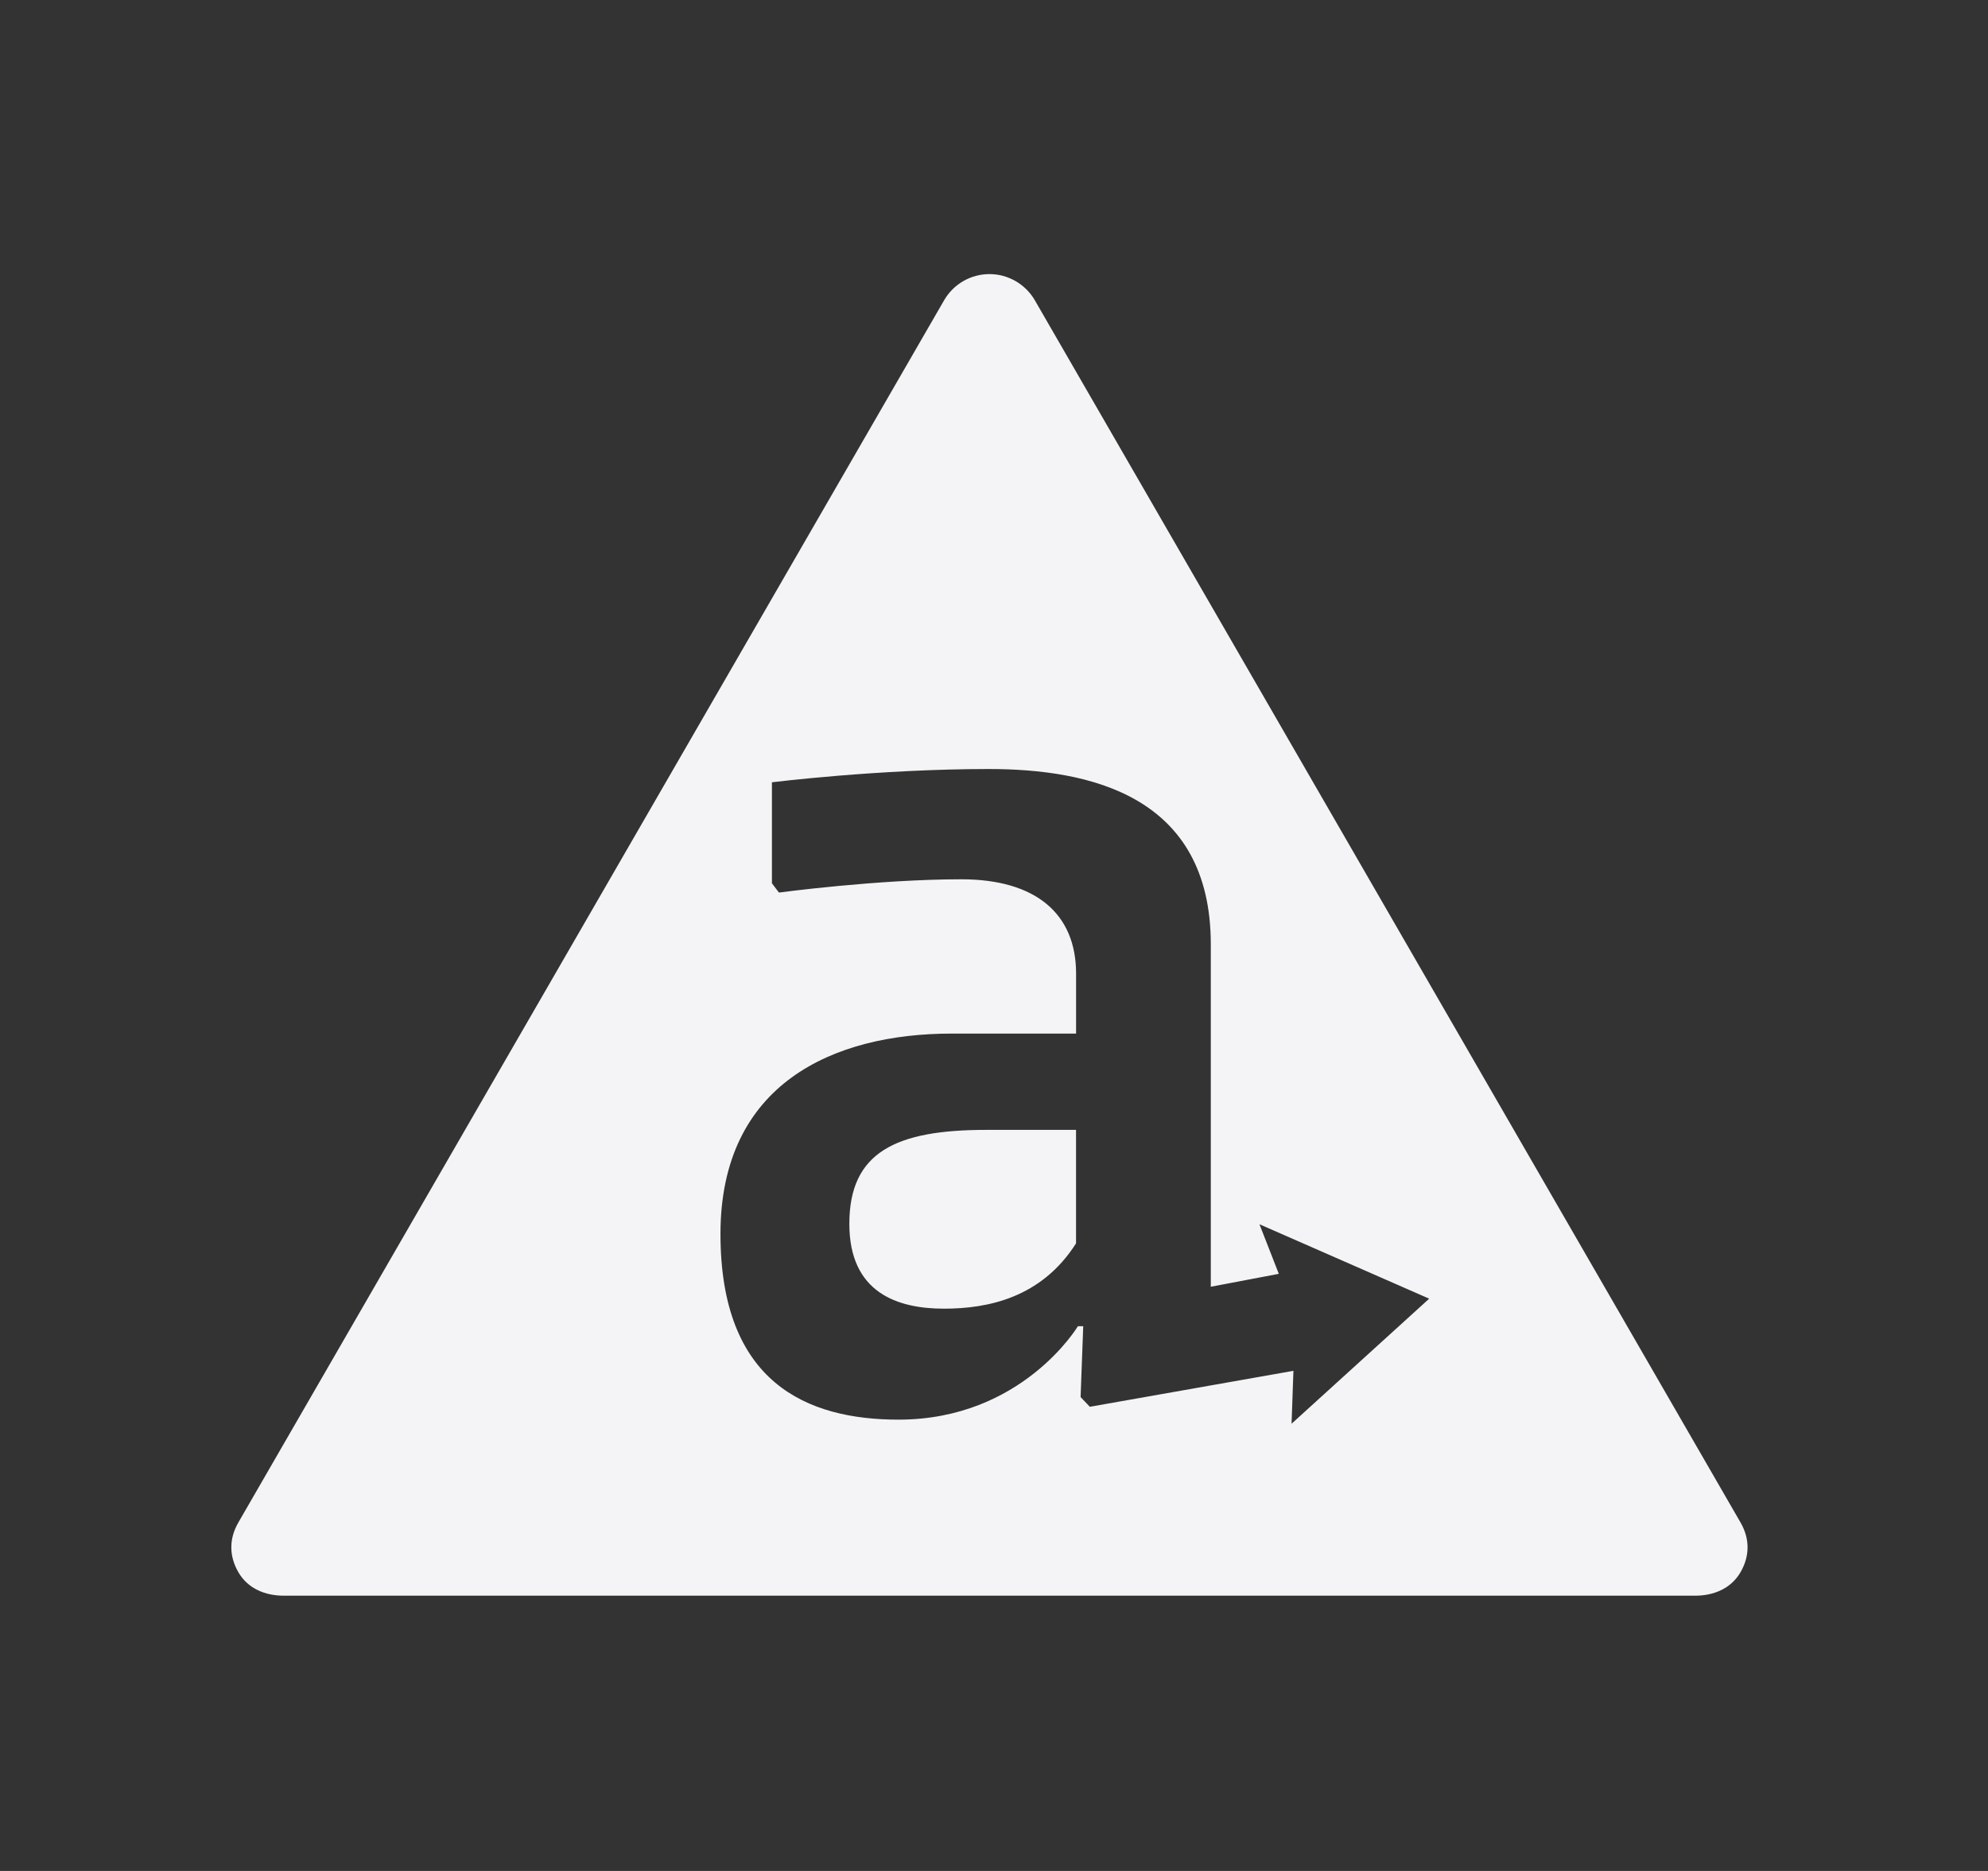 <?xml version="1.0" encoding="utf-8"?>
<!-- Generated by IcoMoon.io -->
<!DOCTYPE svg PUBLIC "-//W3C//DTD SVG 1.1//EN" "http://www.w3.org/Graphics/SVG/1.1/DTD/svg11.dtd">
<svg version="1.1" xmlns="http://www.w3.org/2000/svg" xmlns:xlink="http://www.w3.org/1999/xlink" width="34" height="32" viewBox="0 0 34 32">
<rect x="0" y="0" width="34" height="32" fill="#333333" stroke="none"/>
<path fill="#f4f4f7" d="M29.767 26.039l-12.068-20.902c-0.16-0.277-0.457-0.449-0.777-0.449s-0.616 0.171-0.776 0.449l-12.069 20.902c-0.161 0.278-0.161 0.573 0 0.852s0.457 0.401 0.777 0.401h24.137c0.321 0 0.615-0.124 0.776-0.401s0.161-0.574 0-0.852v0zM22.089 24.352l0.032-0.906-3.482 0.615-0.158-0.166 0.045-1.212h-0.091c0 0-0.954 1.598-3.068 1.598-1.568 0-3.045-0.632-3.045-3.176 0-2.569 1.931-3.427 3.954-3.427h2.128v-1.026c0-1.023-0.689-1.613-1.962-1.613-1.432 0-3.12 0.227-3.12 0.227l-0.12-0.159v-1.727c0 0 1.821-0.227 3.708-0.227 1.727 0 3.798 0.454 3.798 2.999v5.856l1.163-0.221-0.331-0.848 2.903 1.273-2.353 2.138zM14.526 20.932c0 1.181 0.825 1.451 1.62 1.451 0.75 0 1.665-0.186 2.257-1.117v-1.941h-1.536c-1.546 0-2.341 0.38-2.341 1.607v0z"></path>
</svg>
